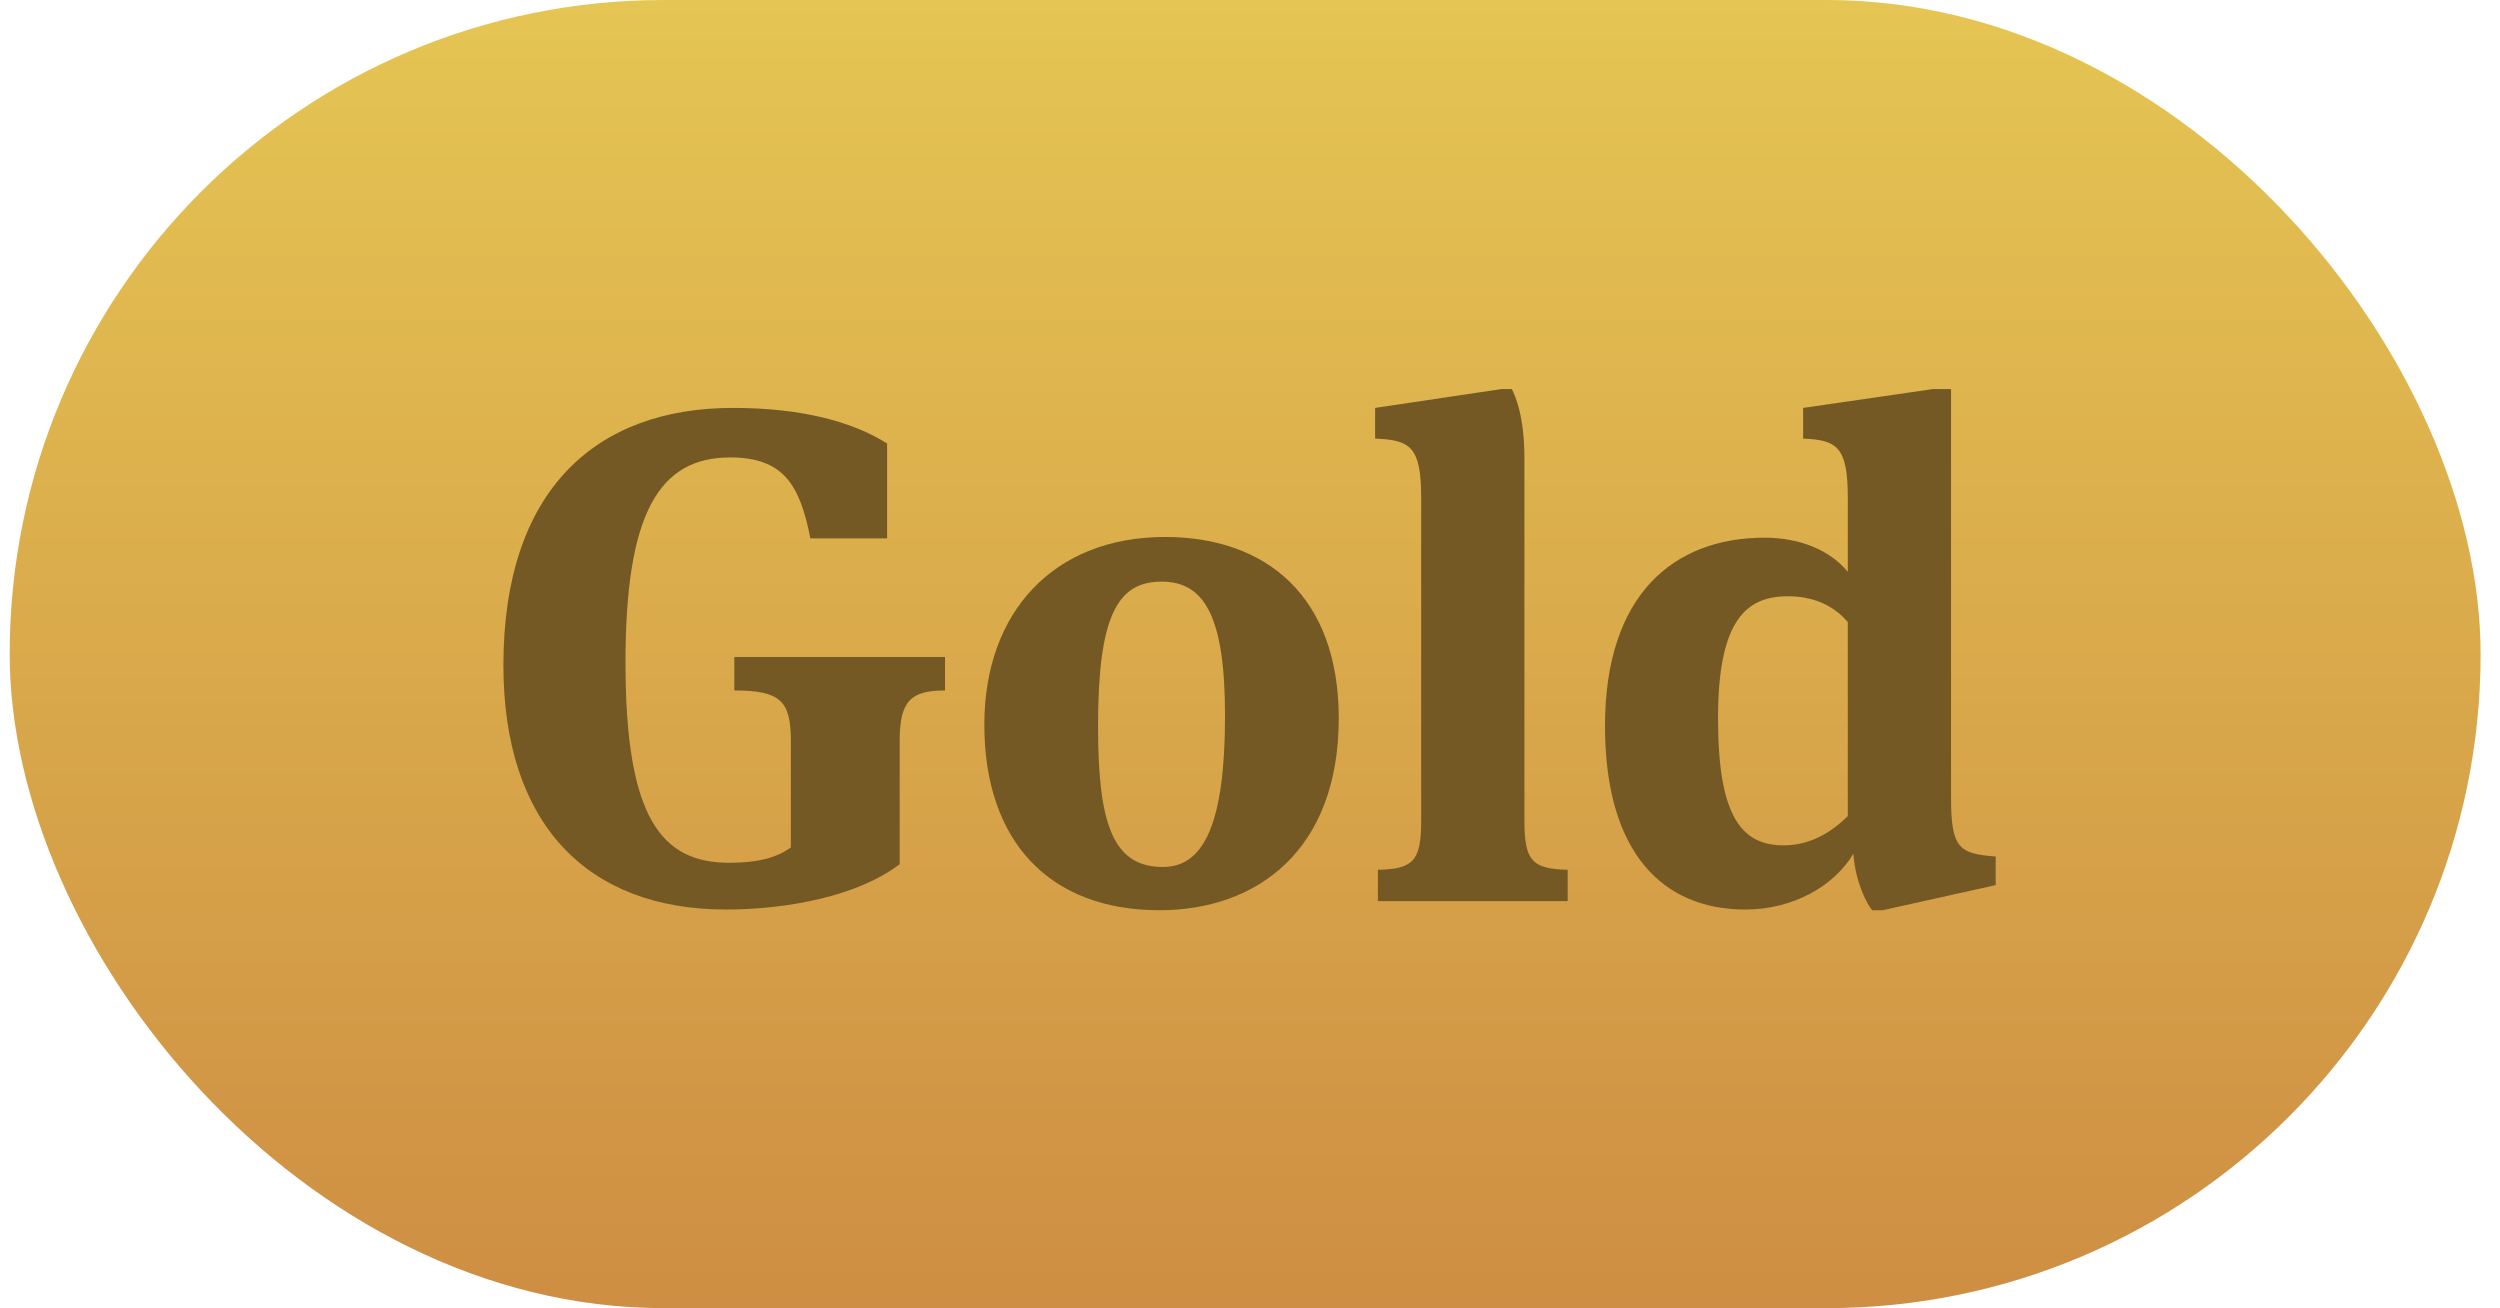<svg width="86" height="45" viewBox="0 0 86 45" fill="none" xmlns="http://www.w3.org/2000/svg">
<rect x="0.333" width="85" height="45" rx="22.5" fill="url(#paint0_linear_866_10610)"/>
<path d="M27.205 29.152V25.48C27.205 24.112 26.845 23.752 25.261 23.752V22.6H32.509V23.752C31.333 23.752 30.949 24.112 30.949 25.48V29.728C29.509 30.832 27.061 31.288 24.973 31.288C20.173 31.288 17.317 28.312 17.317 22.888C17.317 16.816 20.533 14.032 25.213 14.032C27.589 14.032 29.341 14.512 30.517 15.256V18.52H27.877C27.517 16.696 26.965 15.736 25.117 15.736C22.669 15.736 21.517 17.656 21.517 22.792C21.517 28.168 22.765 29.68 25.093 29.68C26.101 29.68 26.749 29.488 27.205 29.152ZM46.053 24.712C46.053 29.272 43.221 31.312 39.885 31.312C36.117 31.312 33.861 28.96 33.861 24.928C33.861 21.04 36.261 18.472 40.077 18.472C43.557 18.472 46.053 20.512 46.053 24.712ZM42.141 24.616C42.141 21.136 41.397 20.008 39.957 20.008C38.445 20.008 37.773 21.184 37.773 24.976C37.773 28.336 38.277 29.824 40.005 29.824C41.421 29.824 42.141 28.312 42.141 24.616ZM52.44 15.76V28.216C52.44 29.584 52.68 29.896 53.928 29.92V31H47.4V29.92C48.624 29.896 48.888 29.608 48.888 28.24V17.128C48.888 15.376 48.528 15.136 47.304 15.088V14.032L51.648 13.384H52.008C52.128 13.624 52.44 14.32 52.44 15.76ZM63.756 29.368C63.084 30.496 61.668 31.288 60.036 31.288C57.228 31.288 55.212 29.368 55.212 24.976C55.212 20.464 57.564 18.496 60.708 18.496C61.908 18.496 62.964 18.928 63.564 19.672V17.128C63.564 15.376 63.204 15.136 62.028 15.088V14.032L66.492 13.384H67.116V27.424C67.116 29.176 67.38 29.368 68.652 29.464V30.448L64.764 31.312H64.404C64.236 31.12 63.828 30.376 63.756 29.368ZM59.1 24.712C59.1 28.096 59.916 29.08 61.356 29.08C62.148 29.08 62.892 28.744 63.564 28.072V21.4C63.012 20.752 62.268 20.512 61.5 20.512C60.06 20.512 59.1 21.352 59.1 24.712Z" fill="#755924"/>
<defs>
<linearGradient id="paint0_linear_866_10610" x1="42.833" y1="0" x2="42.833" y2="45" gradientUnits="userSpaceOnUse">
<stop stop-color="#E5C553"/>
<stop offset="1" stop-color="#CE8E43"/>
</linearGradient>
</defs>
</svg>
